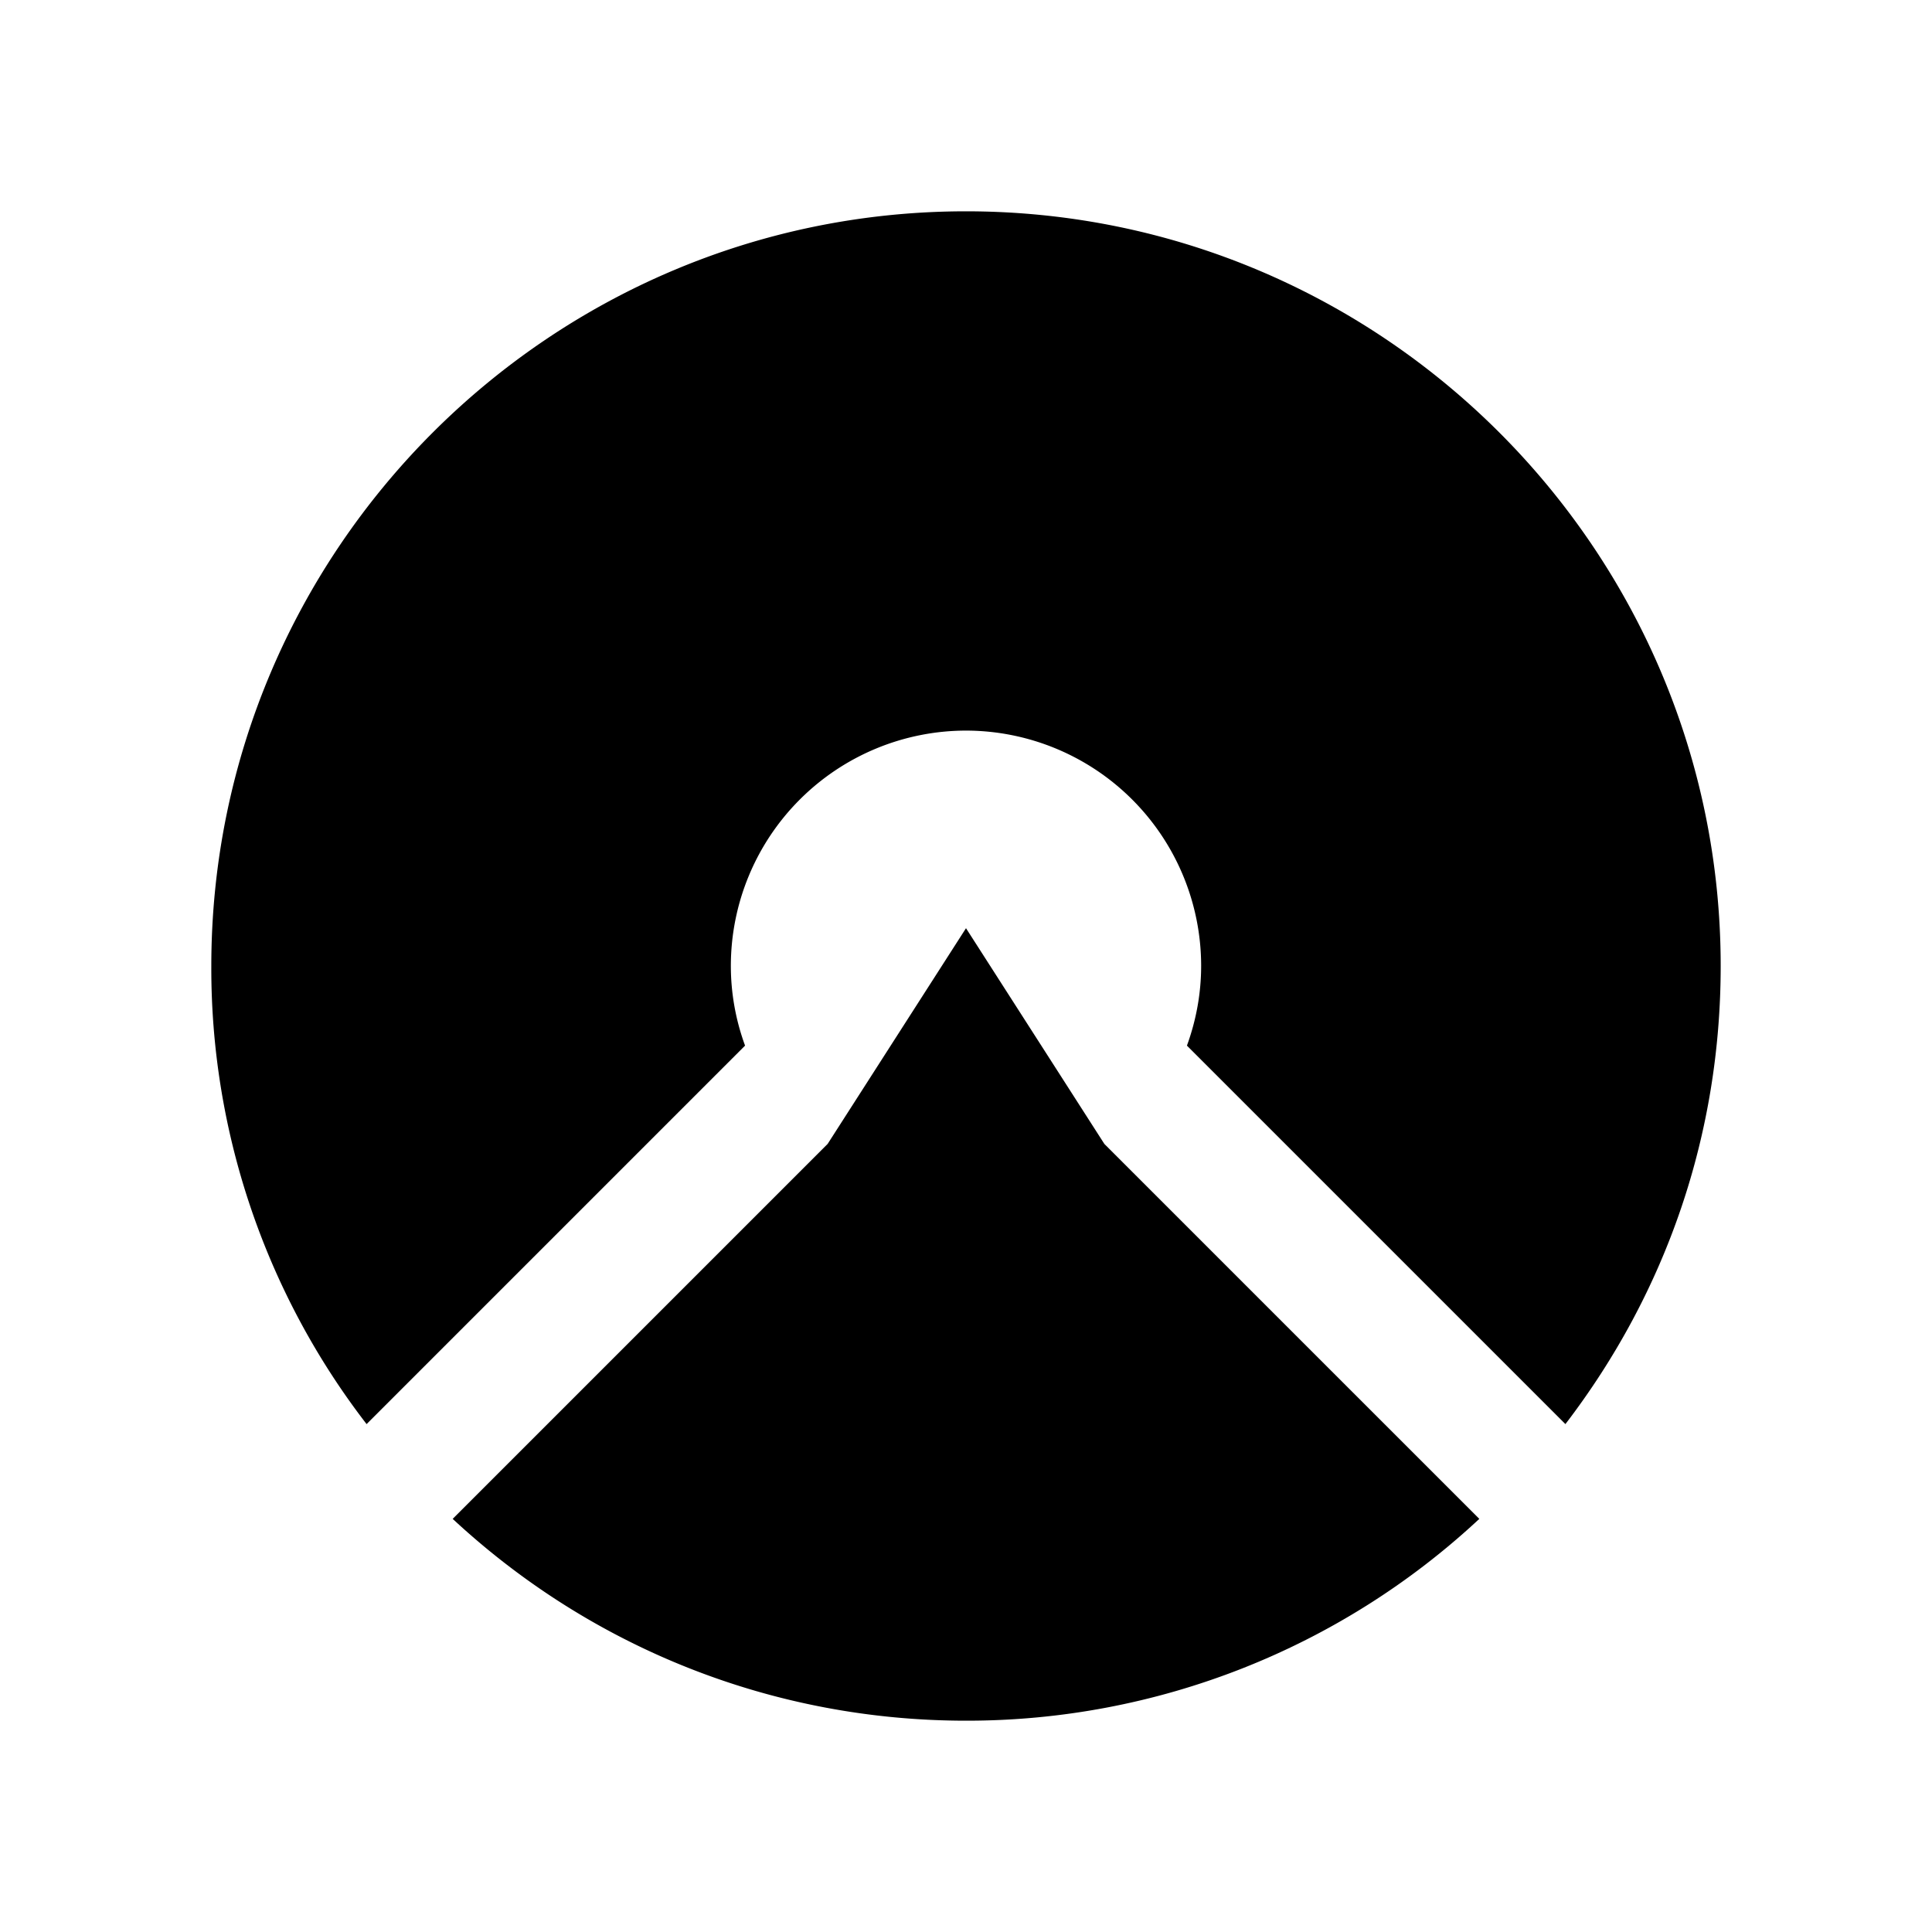 <svg xmlns="http://www.w3.org/2000/svg" width="100%" height="100%" viewBox="0 0 30.72 30.72"><path d="M13.16 18.189l2.2-3.43 2.2 3.43 5.962 5.962A11.946 11.946 0 0 1 15.36 27.36c-3.043 0-5.935-1.14-8.162-3.209zM3.36 15.36C3.36 8.745 8.745 3.36 15.36 3.36c6.62 0 12 5.385 12 12 0 2.663-0.855 5.175-2.469 7.284l-6.018-6.018c0.15-0.412 0.226-0.839 0.226-1.27A3.743 3.743 0 0 0 15.36 11.617a3.743 3.743 0 0 0-3.739 3.739c0 0.431 0.075 0.858 0.226 1.27l-6.018 6.018A11.865 11.865 0 0 1 3.36 15.36Z" /></svg>